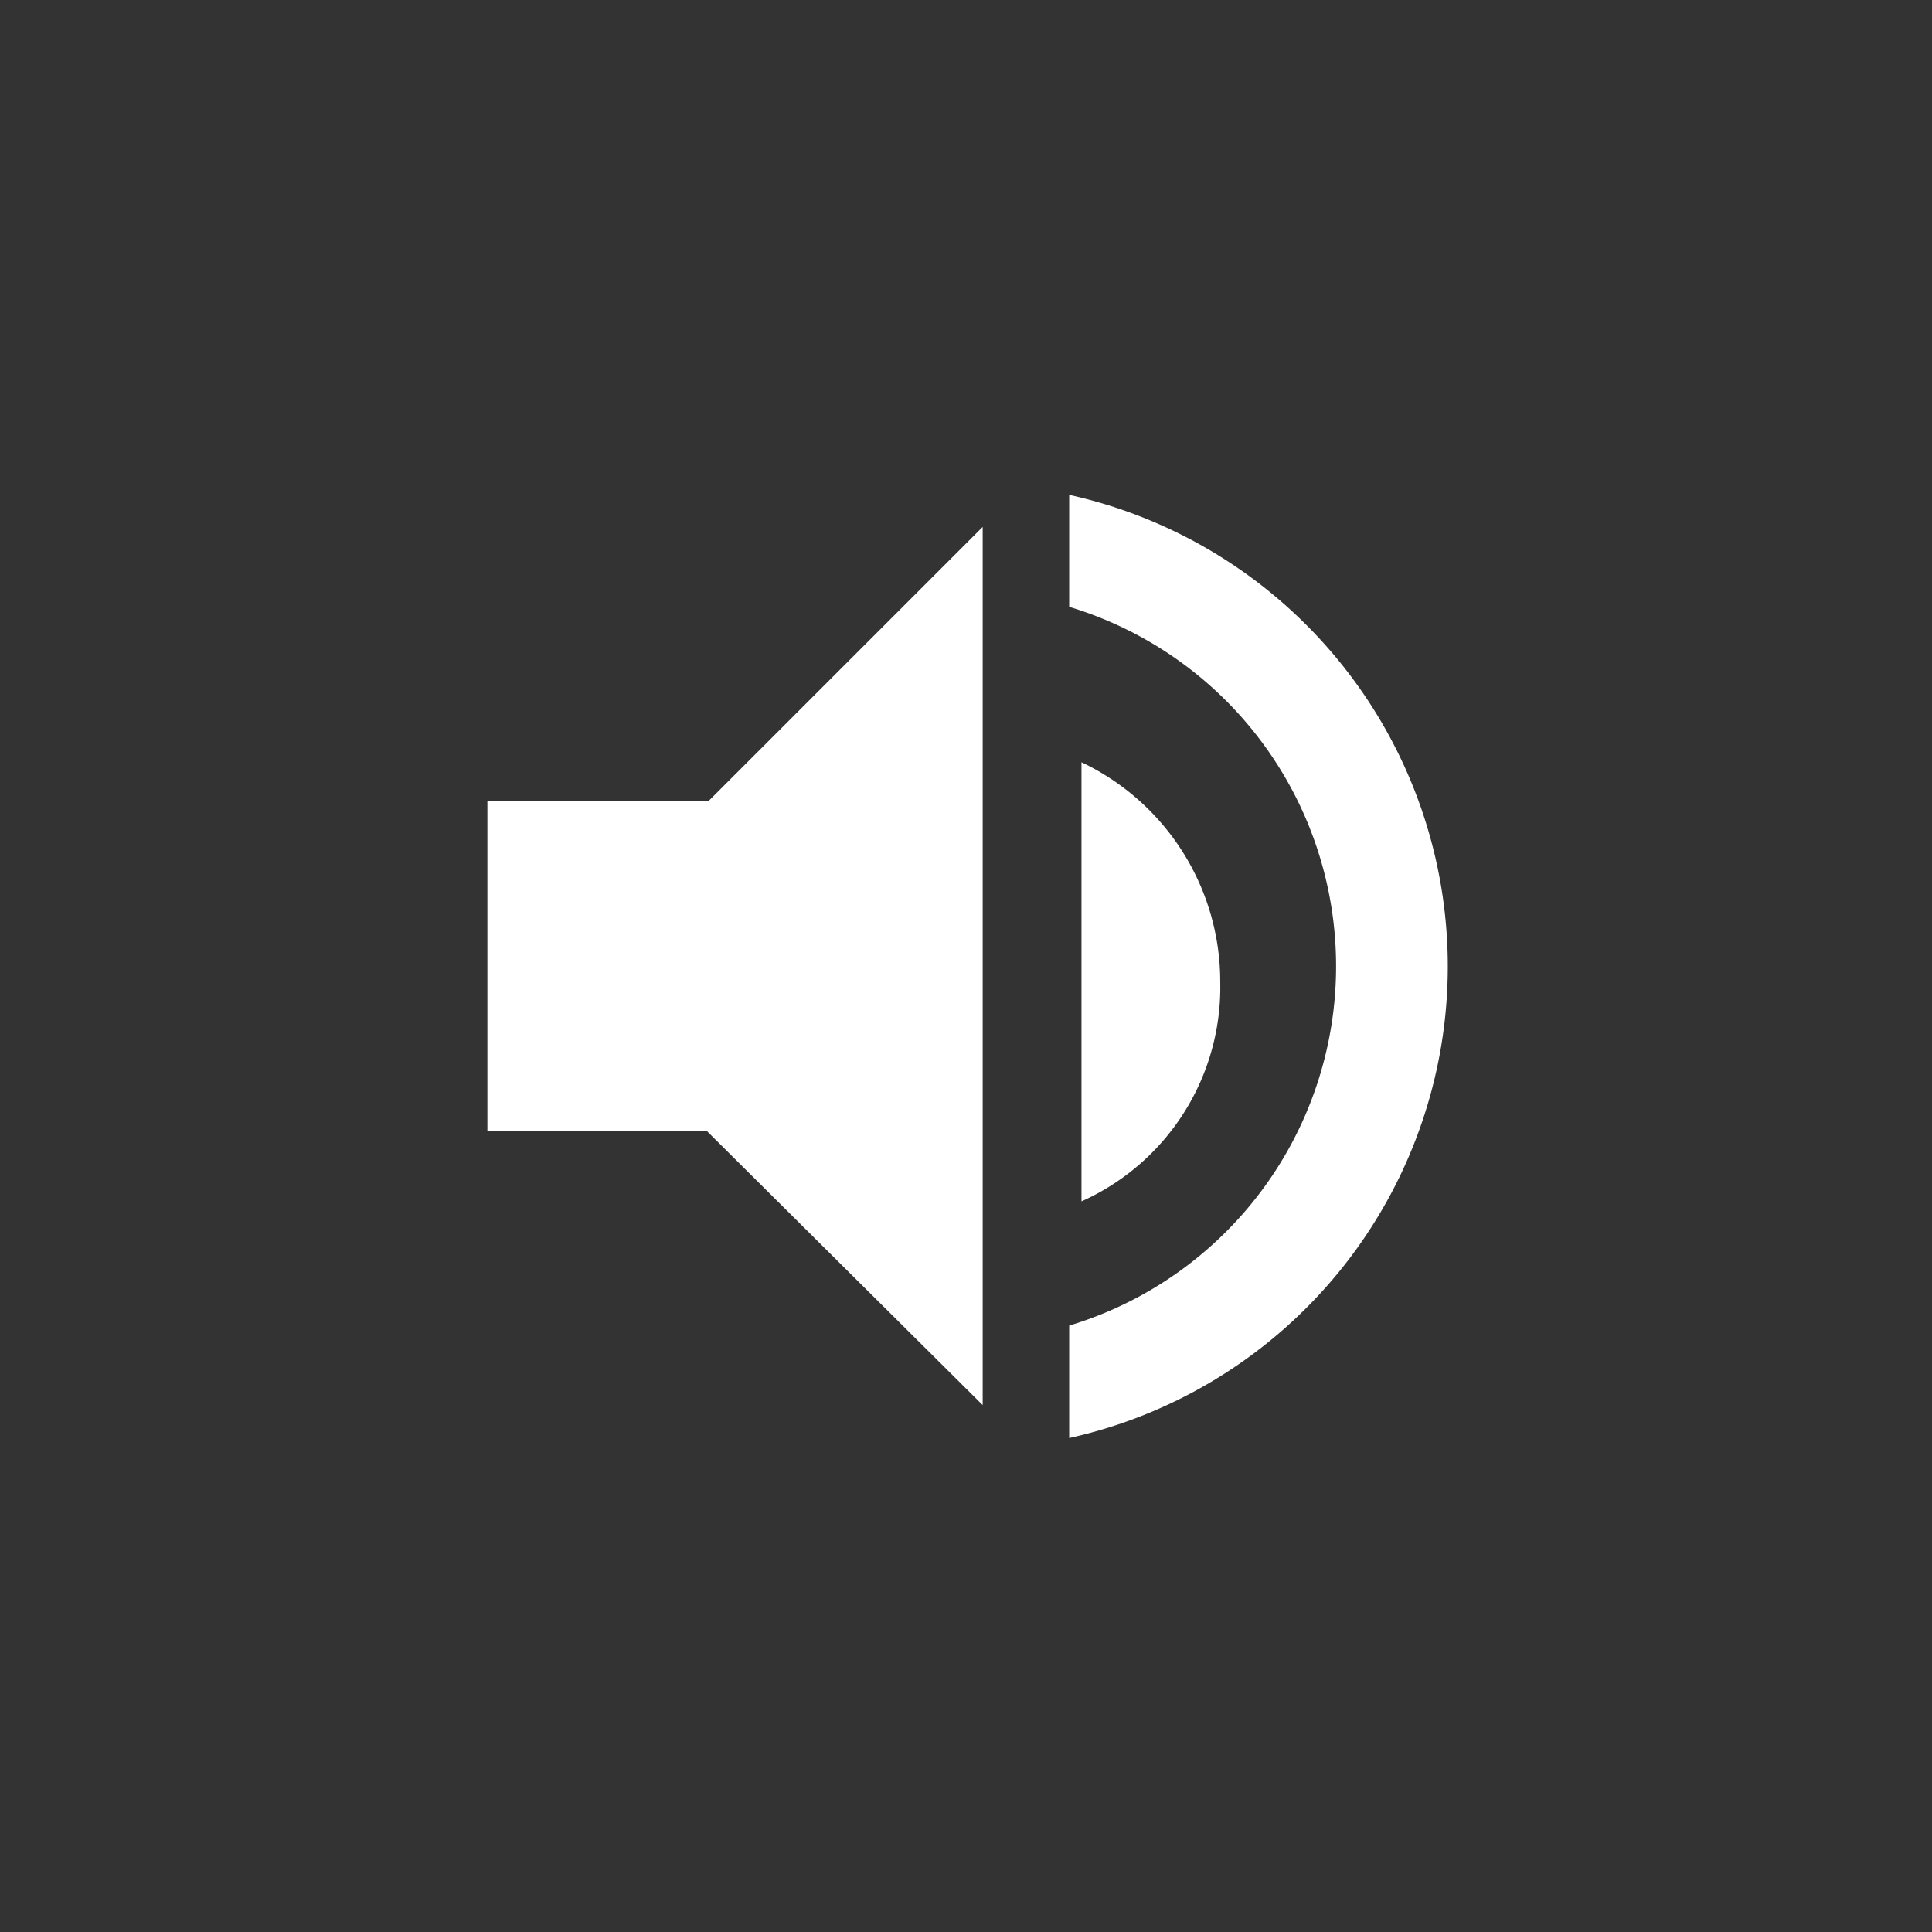 <svg id="Layer_1" data-name="Layer 1" xmlns="http://www.w3.org/2000/svg" viewBox="0 0 44 44"><rect x="0" y="0" width="44" height="44" fill="#333333" stroke="none"/><defs><style>.cls-1{fill:#fff;}</style></defs><title>full_volume</title><path class="cls-1" d="M24.35,11.26v2.56a8.55,8.55,0,0,1,0,16.37v2.56a11,11,0,0,0,0-21.48Z"/><path class="cls-1" d="M11.1,18.24v7.52h5L22.38,32V12l-6.24,6.24Zm16.69,4.12a5.53,5.53,0,0,0-3.16-5v10A5.34,5.34,0,0,0,27.79,22.36Z"/></svg>